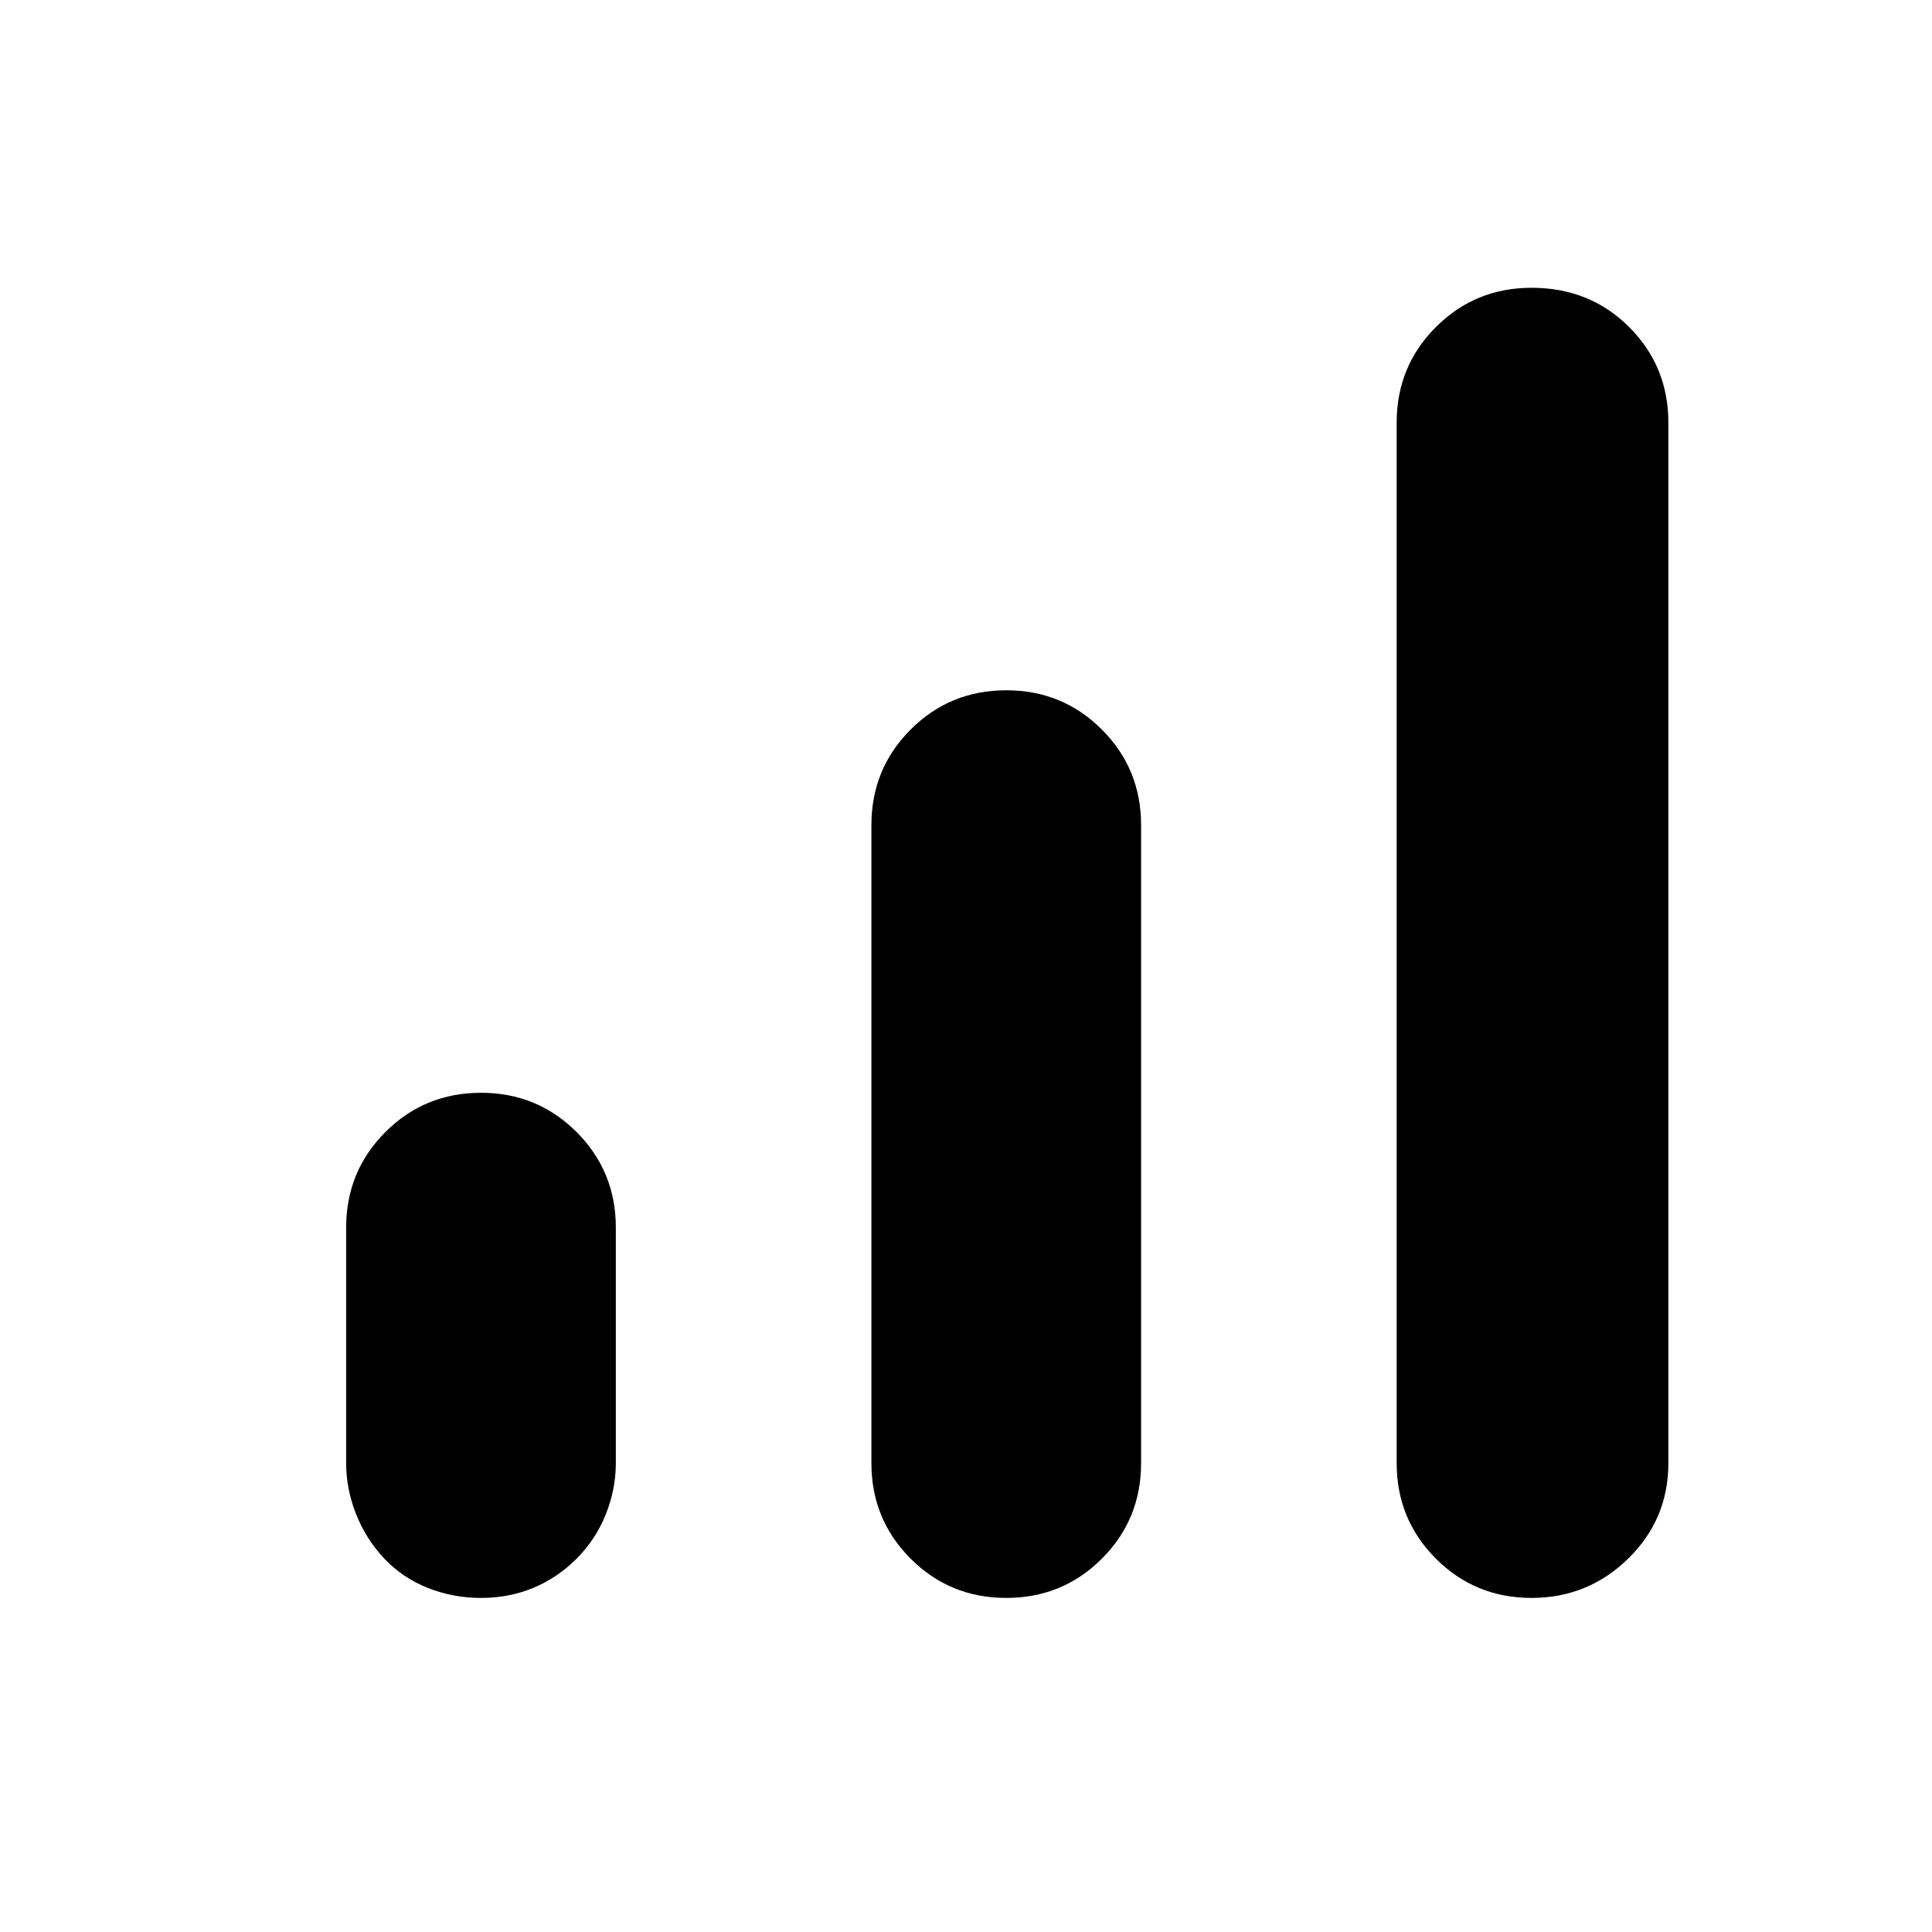 <svg xmlns="http://www.w3.org/2000/svg" width="48" height="48" viewBox="0 0 48 48"><path d="M38.05 39.7q-1.4 0-2.375-.975-.975-.975-.975-2.375V10.5q0-1.4.975-2.375.975-.975 2.375-.975 1.45 0 2.425.975.975.975.975 2.375v25.85q0 1.4-1 2.375-1 .975-2.4.975Zm-26.1 0q-.7 0-1.325-.25t-1.075-.725q-.45-.475-.7-1.1Q8.6 37 8.6 36.35V30.5q0-1.4.975-2.375.975-.975 2.375-.975t2.375.975q.975.975.975 2.375v5.85q0 .65-.25 1.275-.25.625-.725 1.1-.475.475-1.075.725t-1.3.25Zm13.05 0q-1.4 0-2.375-.975-.975-.975-.975-2.375V20.5q0-1.4.975-2.375.975-.975 2.375-.975t2.375.975q.975.975.975 2.375v15.85q0 1.4-.975 2.375Q26.4 39.7 25 39.7Z"/></svg>